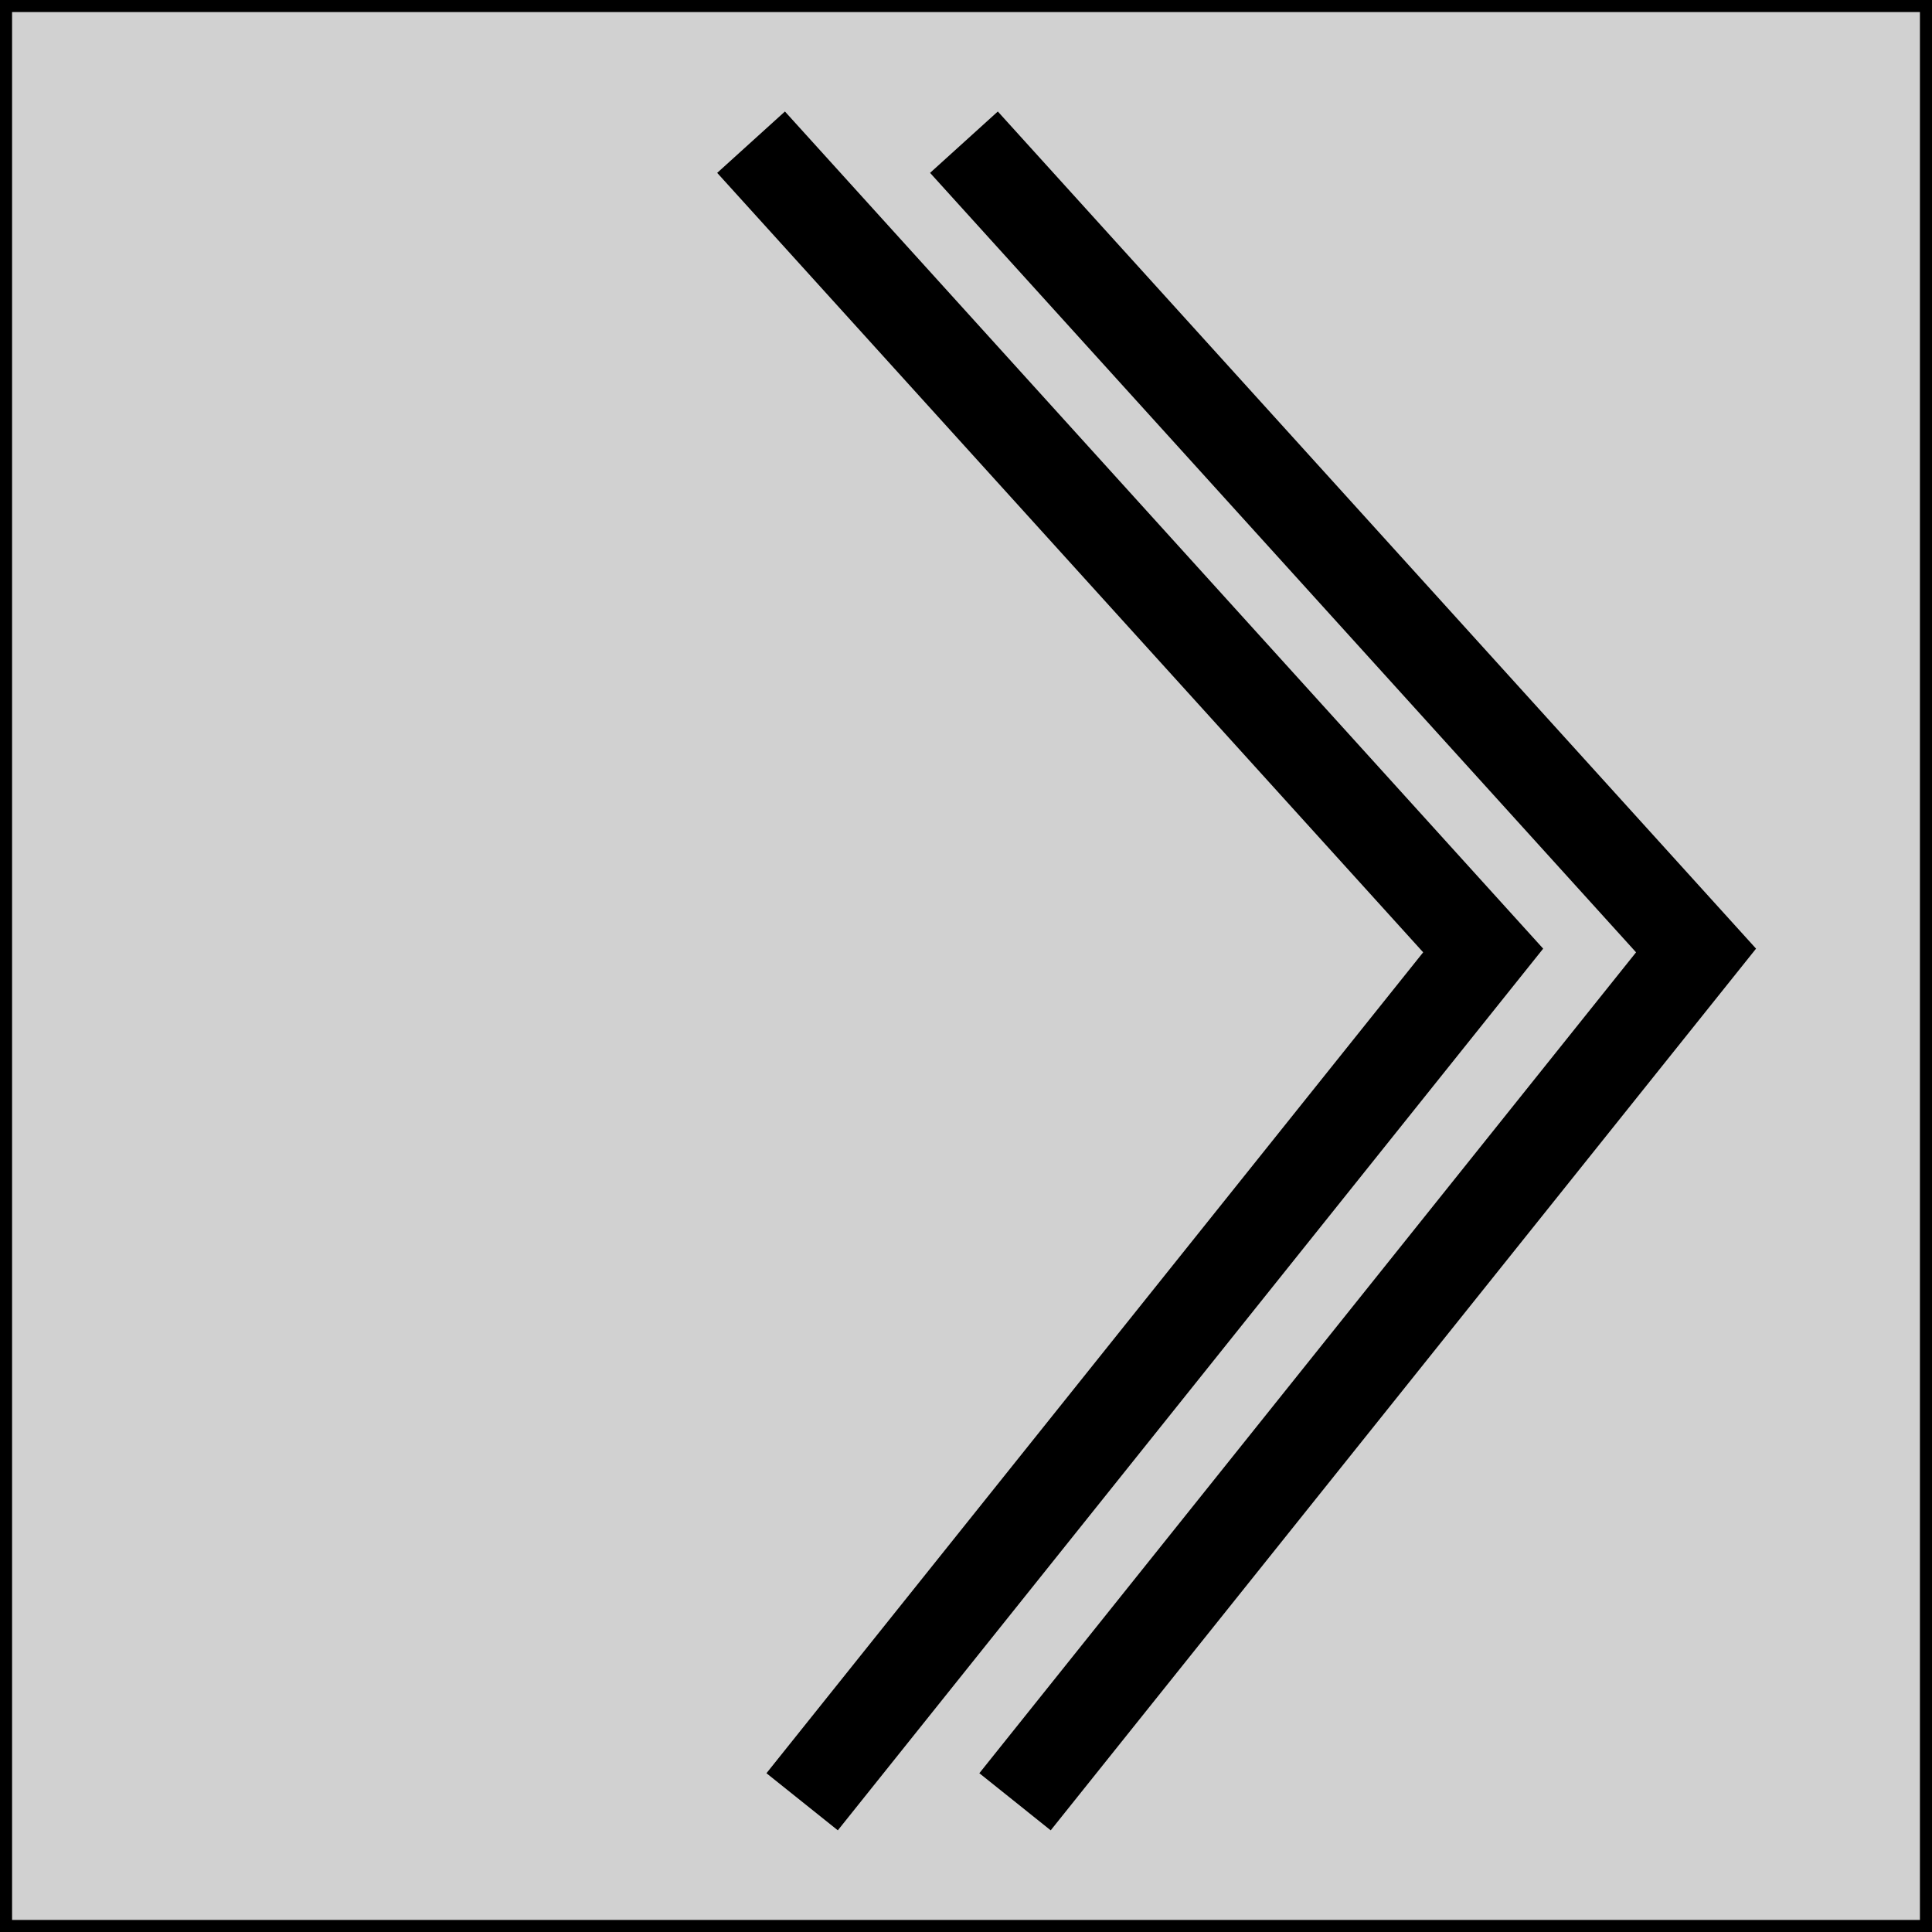 <?xml version="1.0" encoding="UTF-8" standalone="no"?>
<!-- Created with Inkscape (http://www.inkscape.org/) -->

<svg
   xmlns:dc="http://purl.org/dc/elements/1.1/"
   xmlns:cc="http://creativecommons.org/ns#"
   xmlns:rdf="http://www.w3.org/1999/02/22-rdf-syntax-ns#"
   xmlns:svg="http://www.w3.org/2000/svg"
   xmlns="http://www.w3.org/2000/svg"
   xmlns:sodipodi="http://sodipodi.sourceforge.net/DTD/sodipodi-0.dtd"
   xmlns:inkscape="http://www.inkscape.org/namespaces/inkscape"
   width="32"
   height="32"
   id="svg3909"
   version="1.1"
   inkscape:version="0.91 r13725"
   sodipodi:docname="view-right.svg"
   inkscape:export-filename="C:\Users\Leif\Programmering\HTML5\Monster Tower\www\images\view-right.png"
   inkscape:export-xdpi="90"
   inkscape:export-ydpi="90">
  <defs
     id="defs3911" />
  <sodipodi:namedview
     id="base"
     pagecolor="#ffffff"
     bordercolor="#666666"
     borderopacity="1.0"
     inkscape:pageopacity="0.0"
     inkscape:pageshadow="2"
     inkscape:zoom="7.9195959"
     inkscape:cx="13.321682"
     inkscape:cy="11.905464"
     inkscape:document-units="px"
     inkscape:current-layer="layer1"
     showgrid="false"
     inkscape:window-width="1920"
     inkscape:window-height="1138"
     inkscape:window-x="1912"
     inkscape:window-y="-8"
     inkscape:window-maximized="1" />
  <g
     inkscape:label="Layer 1"
     inkscape:groupmode="layer"
     id="layer1"
     transform="translate(0,-1020.362)">
    <g
       id="g4144"
       transform="matrix(0,1,-1,0,1052.362,1020.362)">
      <rect
         y="1020.462"
         x="0.1"
         height="31.8"
         width="31.8"
         id="rect3921"
         style="fill:#d1d1d1;fill-opacity:1;fill-rule:nonzero;stroke:#000000;stroke-width:0.2;stroke-miterlimit:4;stroke-dasharray:none;stroke-opacity:1" />
      <path
         inkscape:connector-curvature="0"
         id="path3917"
         d="m 2.355,1036.396 13.388,-12.126 14.1,11.28"
         style="fill:none;stroke:#000000;stroke-width:1.514px;stroke-linecap:butt;stroke-linejoin:miter;stroke-opacity:1" />
      <path
         style="fill:none;stroke:#000000;stroke-width:1.514px;stroke-linecap:butt;stroke-linejoin:miter;stroke-opacity:1"
         d="m 2.355,1039.922 13.388,-12.126 14.1,11.28"
         id="path3919"
         inkscape:connector-curvature="0" />
    </g>
  </g>
</svg>
